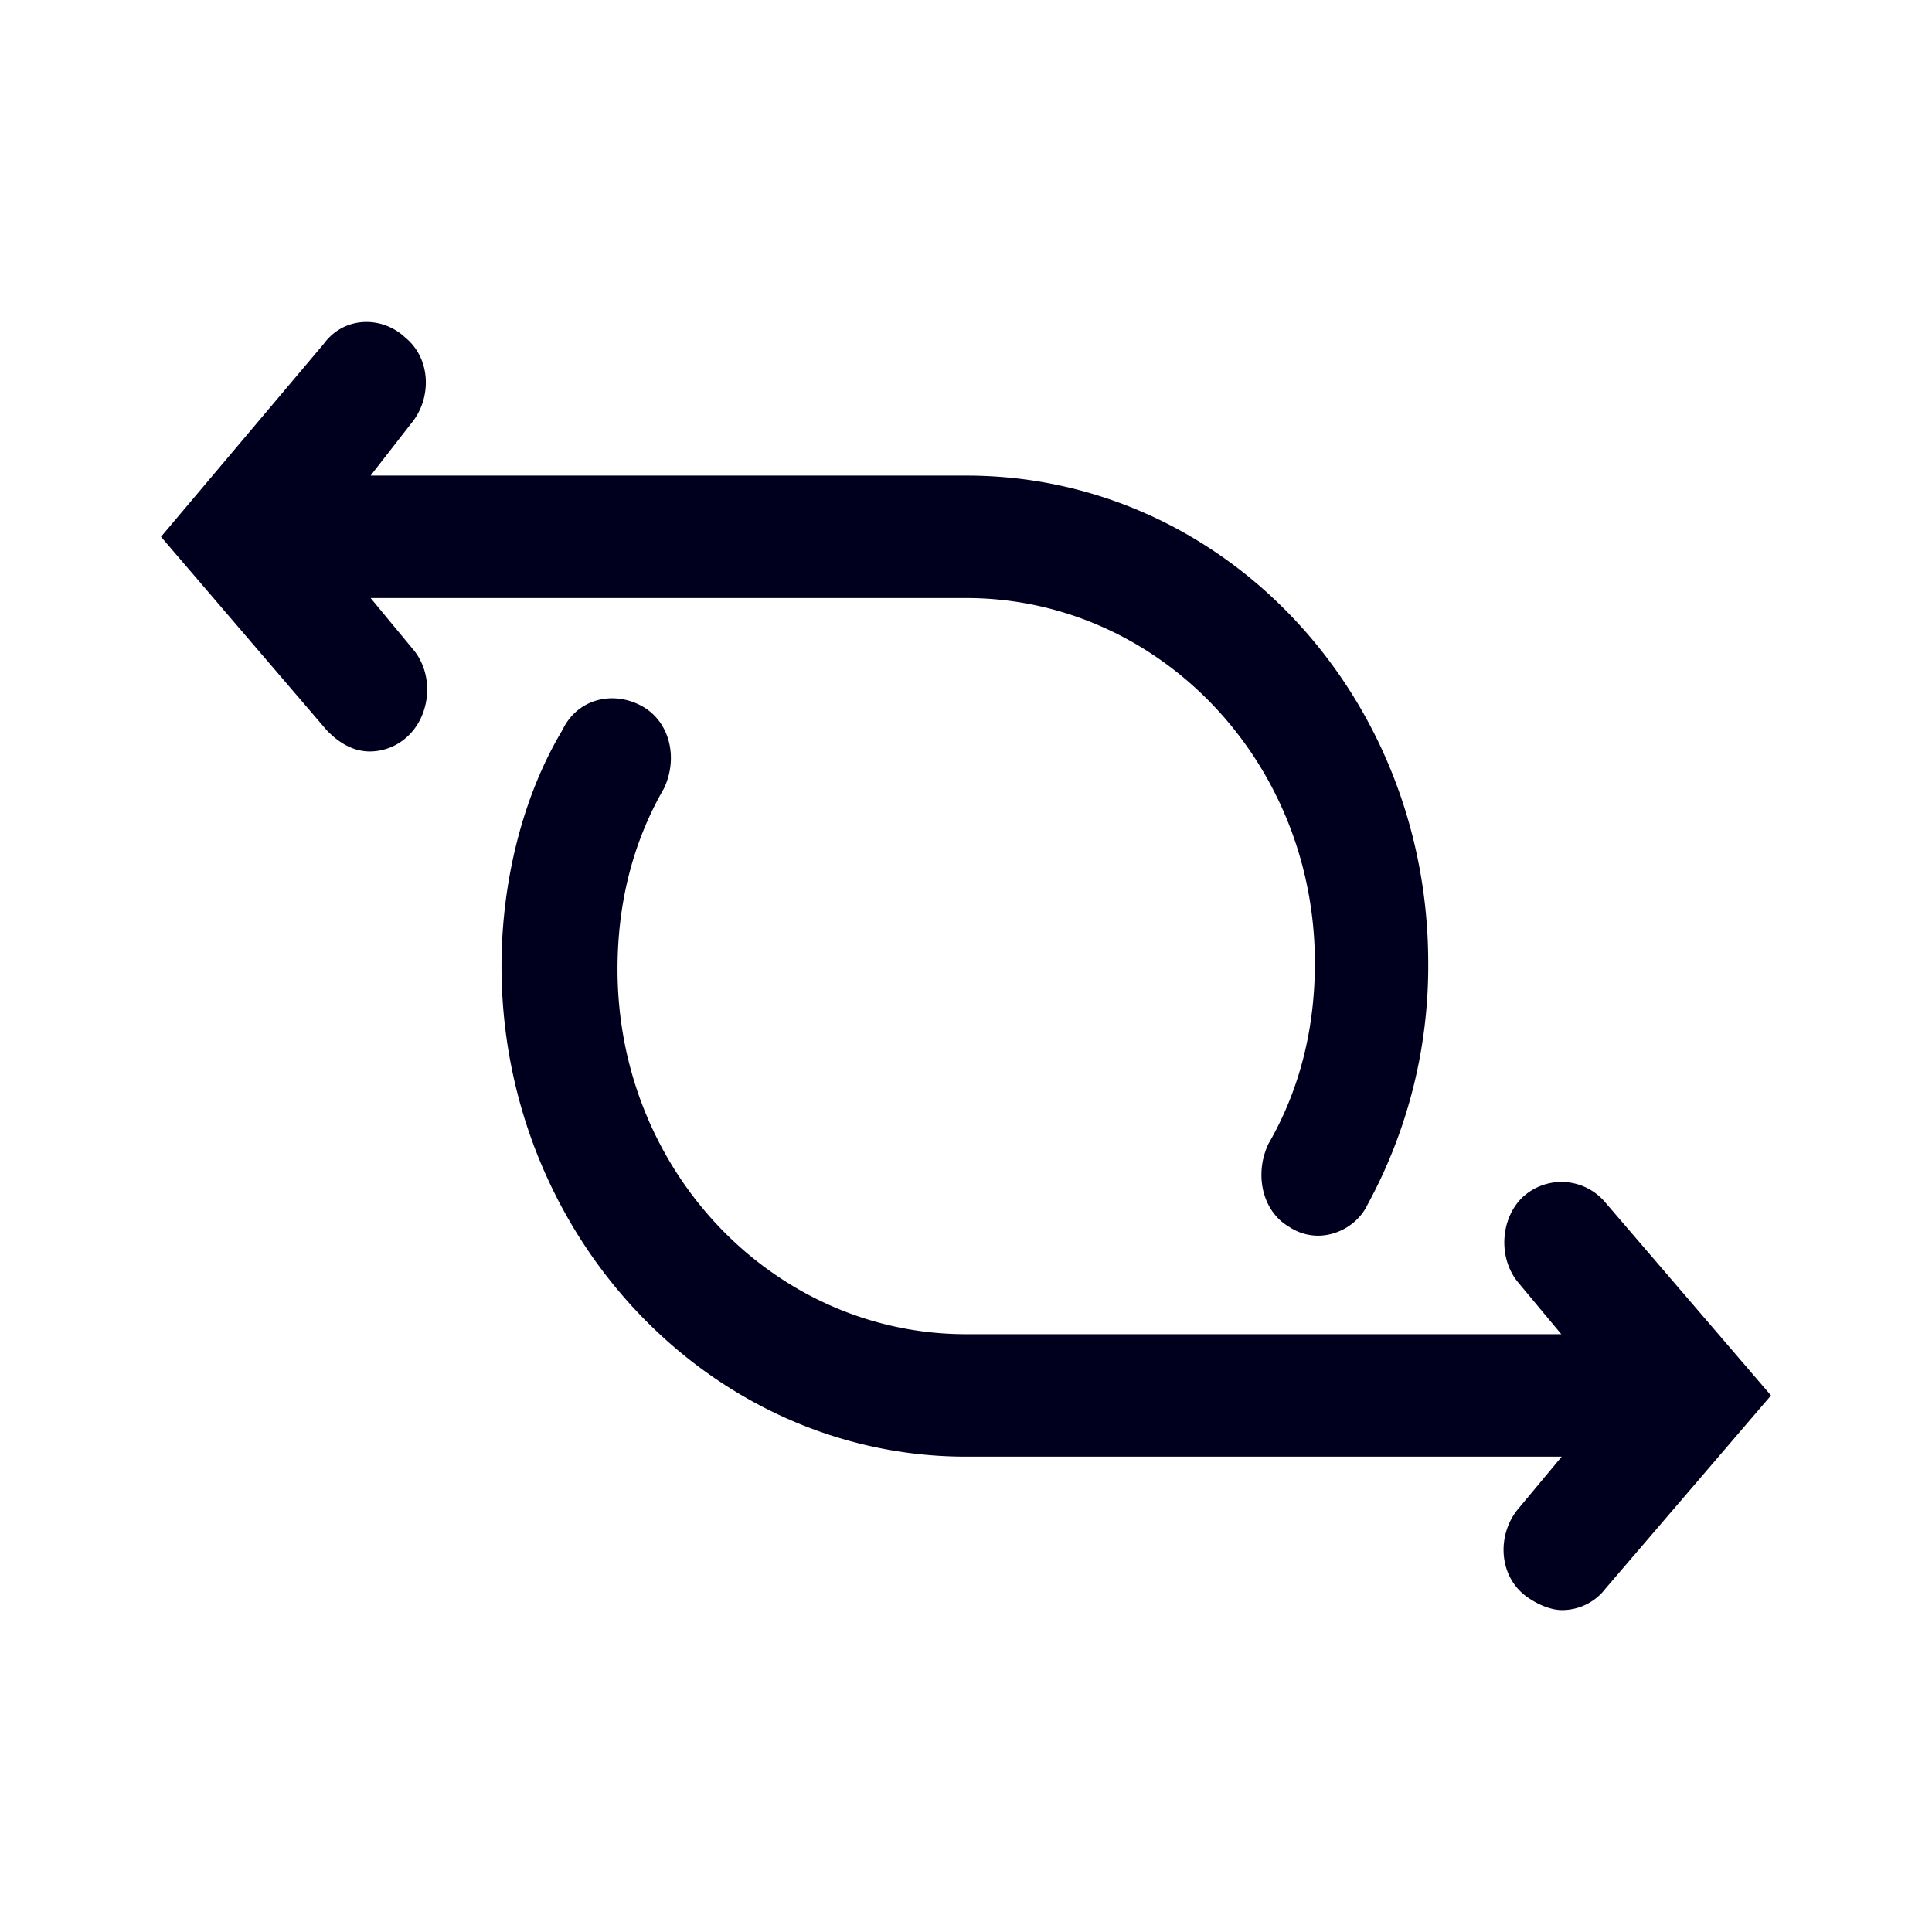 <svg xmlns="http://www.w3.org/2000/svg" width="24" height="24" fill="none"><path fill="#00001E" d="M12.002 7.429H4.604l.536.648c.25.307.213.8-.074 1.068a.69.69 0 0 1-.47.19c-.218 0-.398-.117-.541-.268L2 6.668 4.023 4.27c.254-.346.725-.346 1.01-.078.329.268.329.766.075 1.068l-.504.648h7.403c3.172 0 5.735 2.7 5.735 6.054a6.2 6.2 0 0 1-.757 3.008c-.11.229-.36.38-.614.38a.65.65 0 0 1-.36-.112c-.328-.19-.434-.649-.254-1.029.397-.687.577-1.447.577-2.247 0-2.515-1.949-4.533-4.332-4.533"/><path fill="#00001E" d="M18.93 14.858a.71.71 0 0 1 1.01.077L22 17.335l-2.055 2.398a.68.68 0 0 1-.54.268c-.148 0-.328-.078-.471-.19-.328-.268-.328-.765-.074-1.068l.54-.648h-7.398c-3.177 0-5.772-2.74-5.772-6.093 0-1.028.254-2.096.757-2.934.18-.38.614-.493.975-.303.36.19.466.649.286 1.029-.397.687-.577 1.448-.577 2.247 0 2.515 1.948 4.533 4.331 4.533h7.393l-.54-.648c-.25-.307-.217-.804.074-1.068"/></svg>
